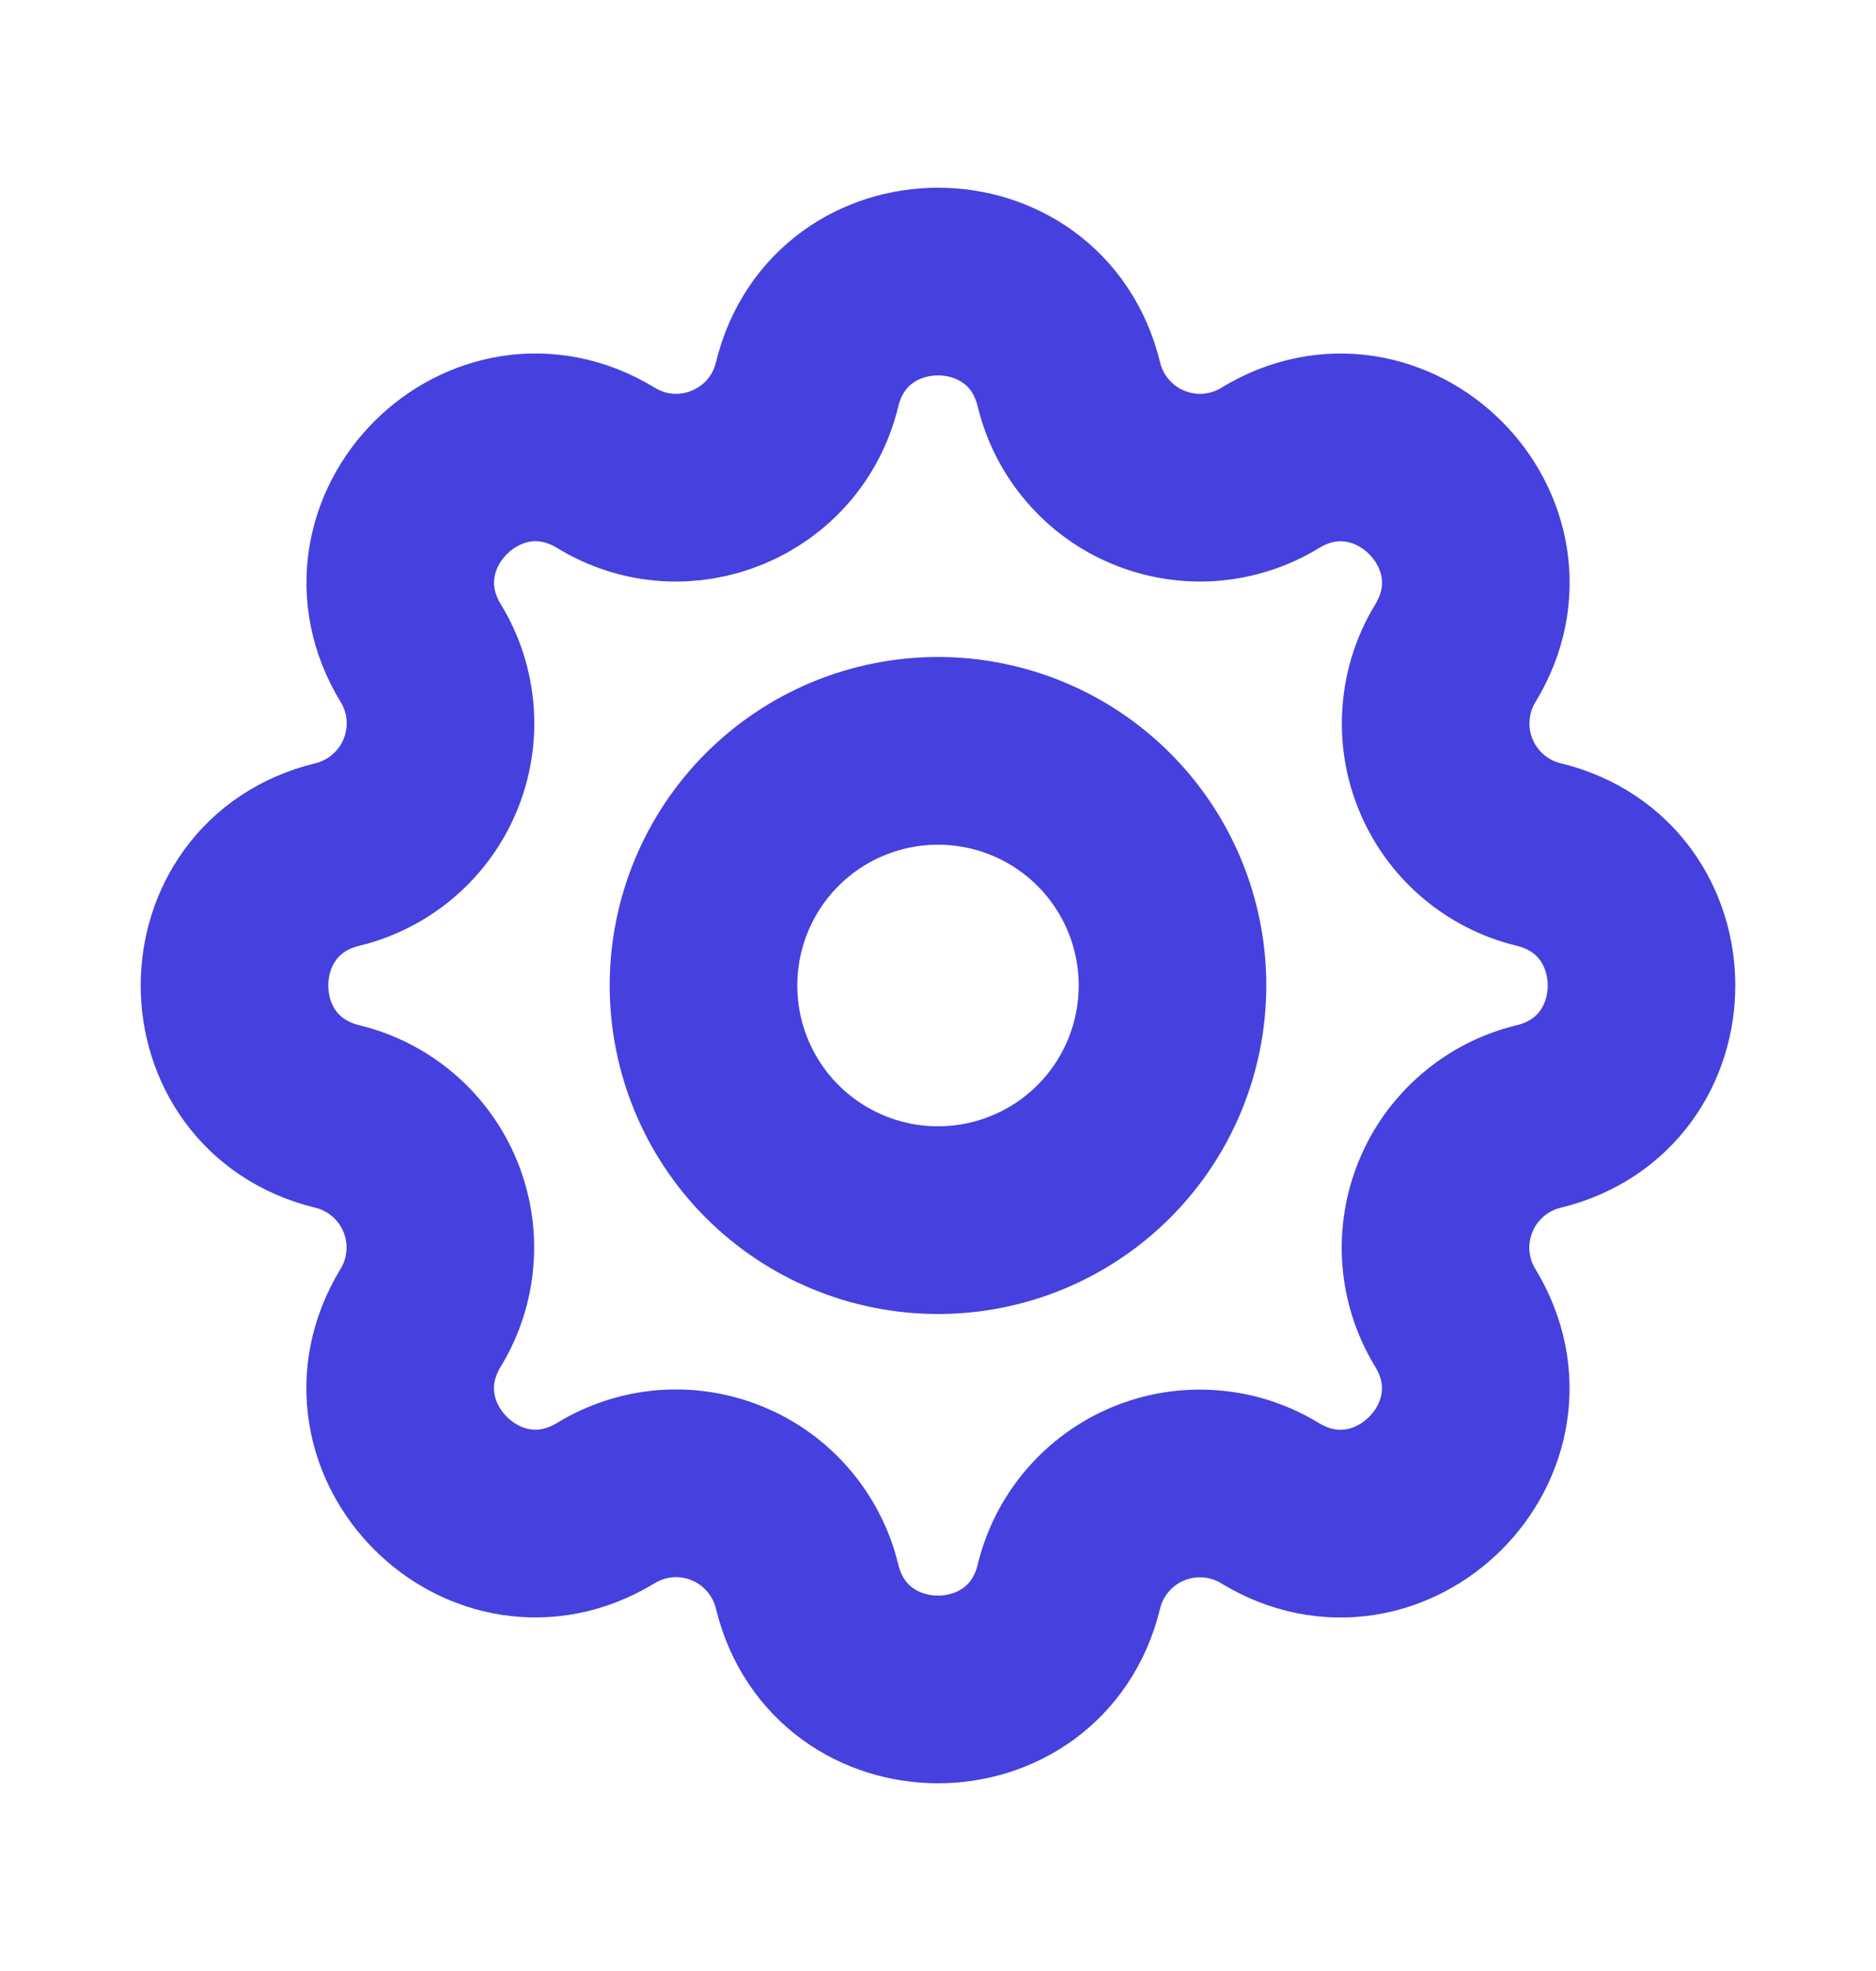 <svg width="20" height="21" viewBox="0 0 20 21" fill="none" xmlns="http://www.w3.org/2000/svg">
<path d="M8.604 4.098C8.959 2.634 11.041 2.634 11.396 4.098C11.449 4.317 11.553 4.521 11.701 4.693C11.848 4.865 12.033 5 12.242 5.086C12.451 5.173 12.678 5.209 12.903 5.192C13.129 5.174 13.347 5.104 13.54 4.986C14.826 4.202 16.298 5.674 15.515 6.961C15.397 7.154 15.327 7.372 15.31 7.597C15.292 7.823 15.328 8.049 15.415 8.258C15.501 8.467 15.636 8.652 15.807 8.799C15.979 8.946 16.183 9.051 16.402 9.104C17.866 9.459 17.866 11.541 16.402 11.896C16.183 11.949 15.979 12.053 15.807 12.201C15.635 12.348 15.5 12.533 15.414 12.742C15.327 12.951 15.291 13.178 15.308 13.403C15.326 13.629 15.396 13.847 15.514 14.04C16.297 15.326 14.826 16.798 13.539 16.015C13.346 15.897 13.128 15.827 12.903 15.81C12.677 15.792 12.451 15.828 12.242 15.915C12.033 16.001 11.848 16.136 11.701 16.307C11.554 16.479 11.449 16.683 11.396 16.902C11.041 18.366 8.959 18.366 8.604 16.902C8.551 16.683 8.446 16.479 8.299 16.307C8.152 16.135 7.967 16 7.758 15.914C7.549 15.827 7.322 15.791 7.097 15.808C6.871 15.826 6.653 15.896 6.46 16.014C5.174 16.797 3.702 15.326 4.485 14.039C4.603 13.846 4.673 13.628 4.69 13.403C4.708 13.177 4.672 12.951 4.585 12.742C4.499 12.533 4.364 12.348 4.193 12.201C4.021 12.054 3.817 11.949 3.598 11.896C2.134 11.541 2.134 9.459 3.598 9.104C3.817 9.051 4.021 8.946 4.193 8.799C4.365 8.652 4.5 8.467 4.586 8.258C4.673 8.049 4.709 7.822 4.692 7.597C4.674 7.371 4.604 7.153 4.486 6.96C3.703 5.674 5.174 4.202 6.461 4.985C7.291 5.492 8.374 5.043 8.604 4.098Z" stroke="#4640DE" stroke-width="2" stroke-linecap="round" stroke-linejoin="round"/>
<path d="M12.5 10.5C12.5 11.163 12.237 11.799 11.768 12.268C11.299 12.737 10.663 13 10 13C9.337 13 8.701 12.737 8.232 12.268C7.763 11.799 7.5 11.163 7.5 10.5C7.5 9.837 7.763 9.201 8.232 8.732C8.701 8.263 9.337 8 10 8C10.663 8 11.299 8.263 11.768 8.732C12.237 9.201 12.5 9.837 12.5 10.5V10.5Z" stroke="#4640DE" stroke-width="2" stroke-linecap="round" stroke-linejoin="round"/>
</svg>
